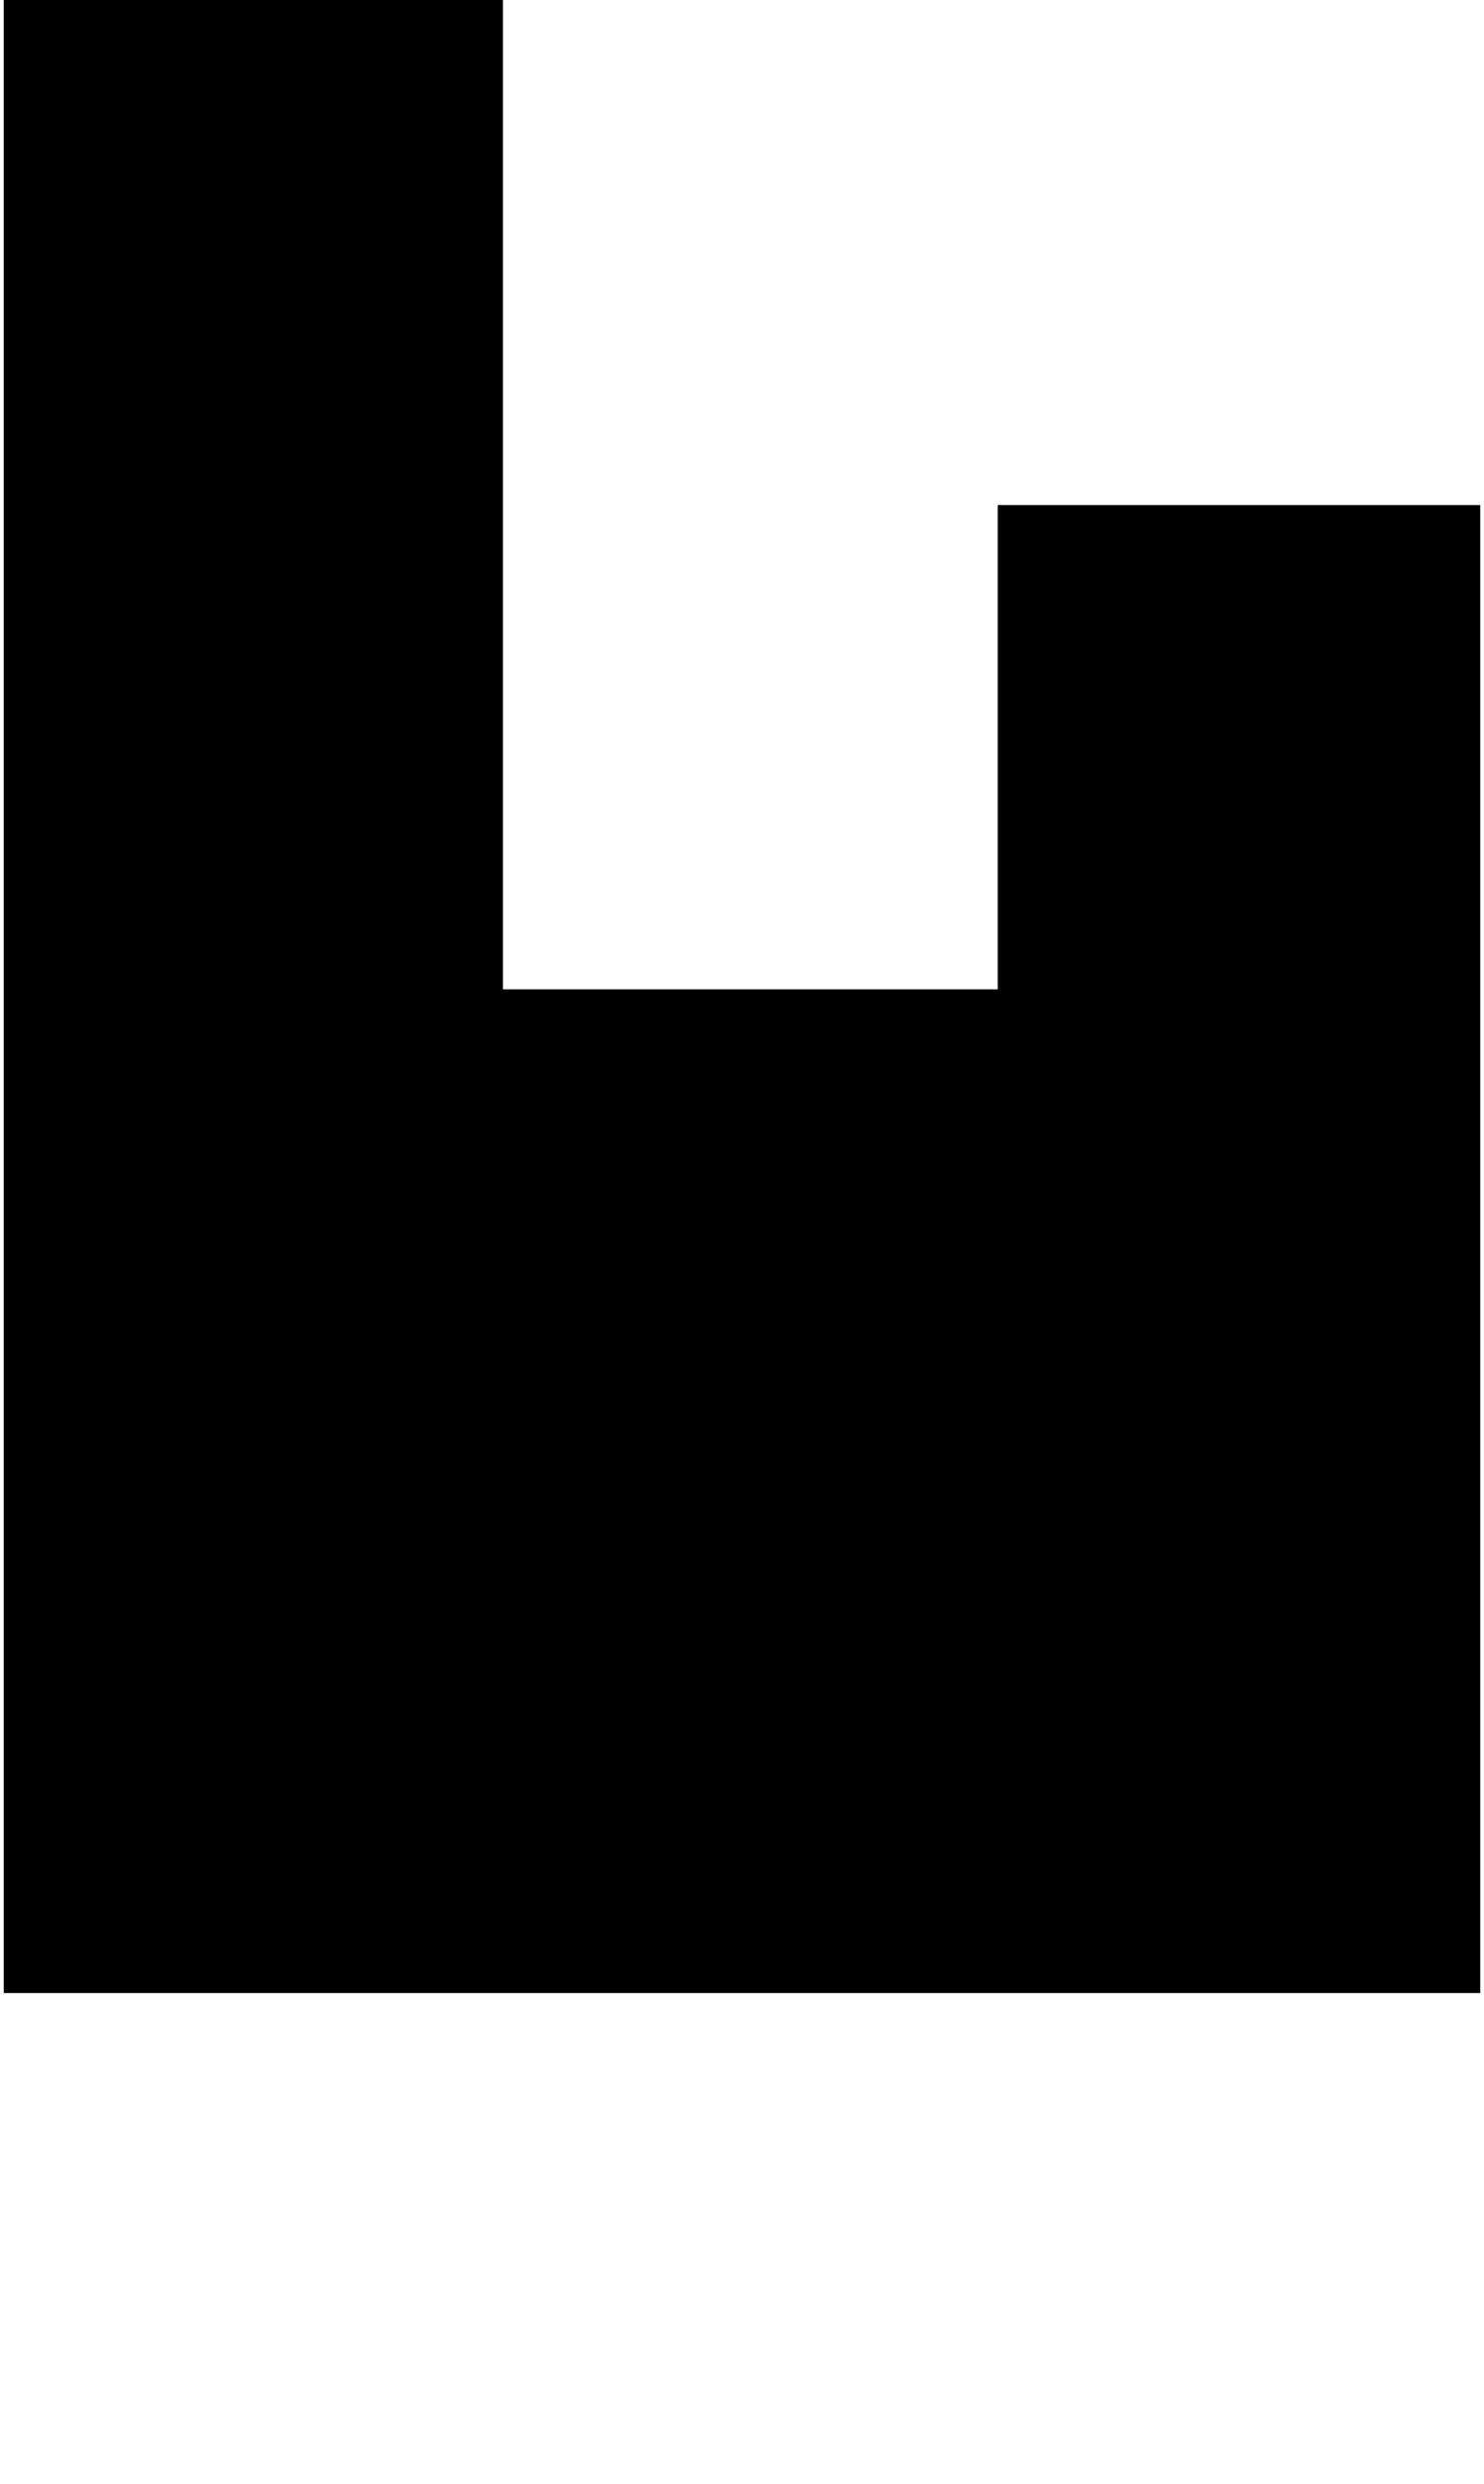 <svg xmlns="http://www.w3.org/2000/svg" viewBox="0 0 47.21 79"><defs><style>.cls-1{fill:none;}</style></defs><g id="Ebene_2" data-name="Ebene 2"><g id="uppercaseRegular"><g id="M"><path d="M.12,63.38V0H16V31.46H31.74V16.06H47.09V63.38Z"/><rect class="cls-1" width="47.21" height="79"/></g></g></g></svg>